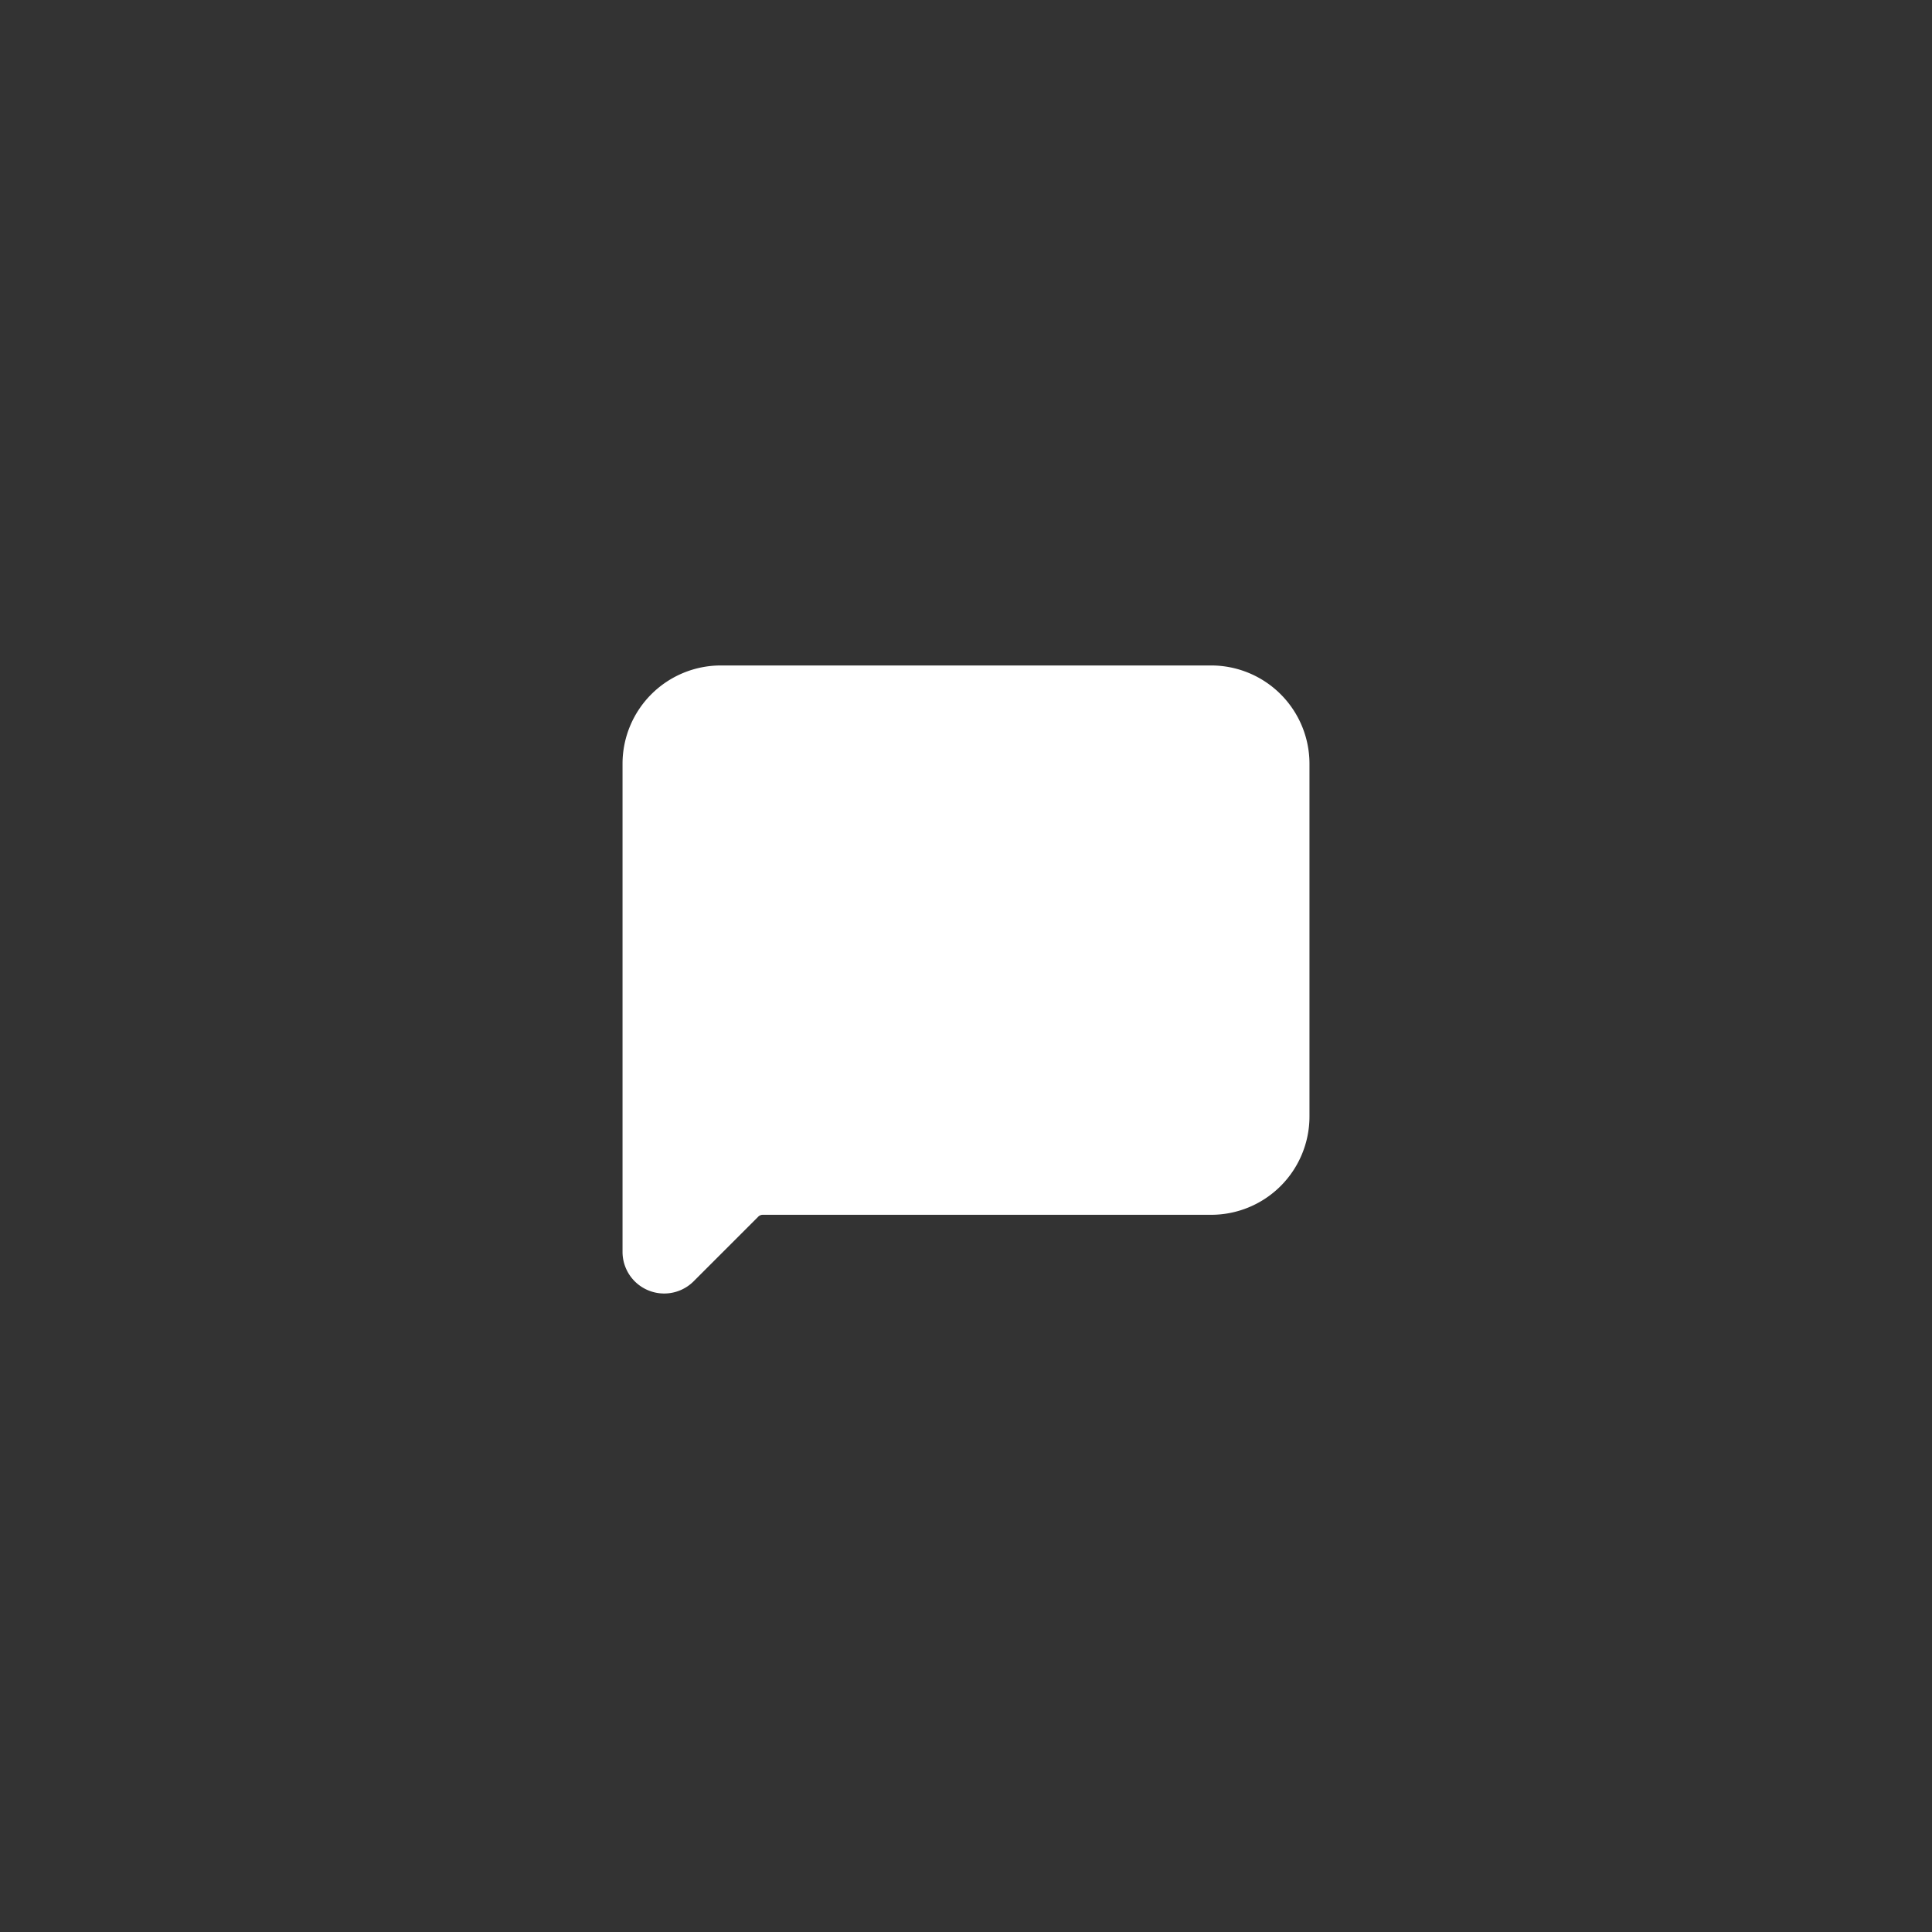 <svg xmlns="http://www.w3.org/2000/svg" viewBox="0 0 90 90"><rect x="0" y="0" width="90" height="90" fill="#333333" stroke="none"/><defs><style>.cls-1{fill:#fff;}.cls-2{fill:none;}</style></defs><title>tiledesk-chat-ballon</title><g id="Livello_2" data-name="Livello 2"><g id="gg"><path class="cls-1" d="M33.57,31A4.58,4.58,0,0,0,29,35.57V58.3a1.94,1.94,0,0,0,3.32,1.38l3-3a.29.29,0,0,1,.21-.09H56.43A4.58,4.58,0,0,0,61,52V35.57A4.58,4.58,0,0,0,56.43,31Z"/><rect class="cls-2" width="90" height="90"/></g></g></svg>